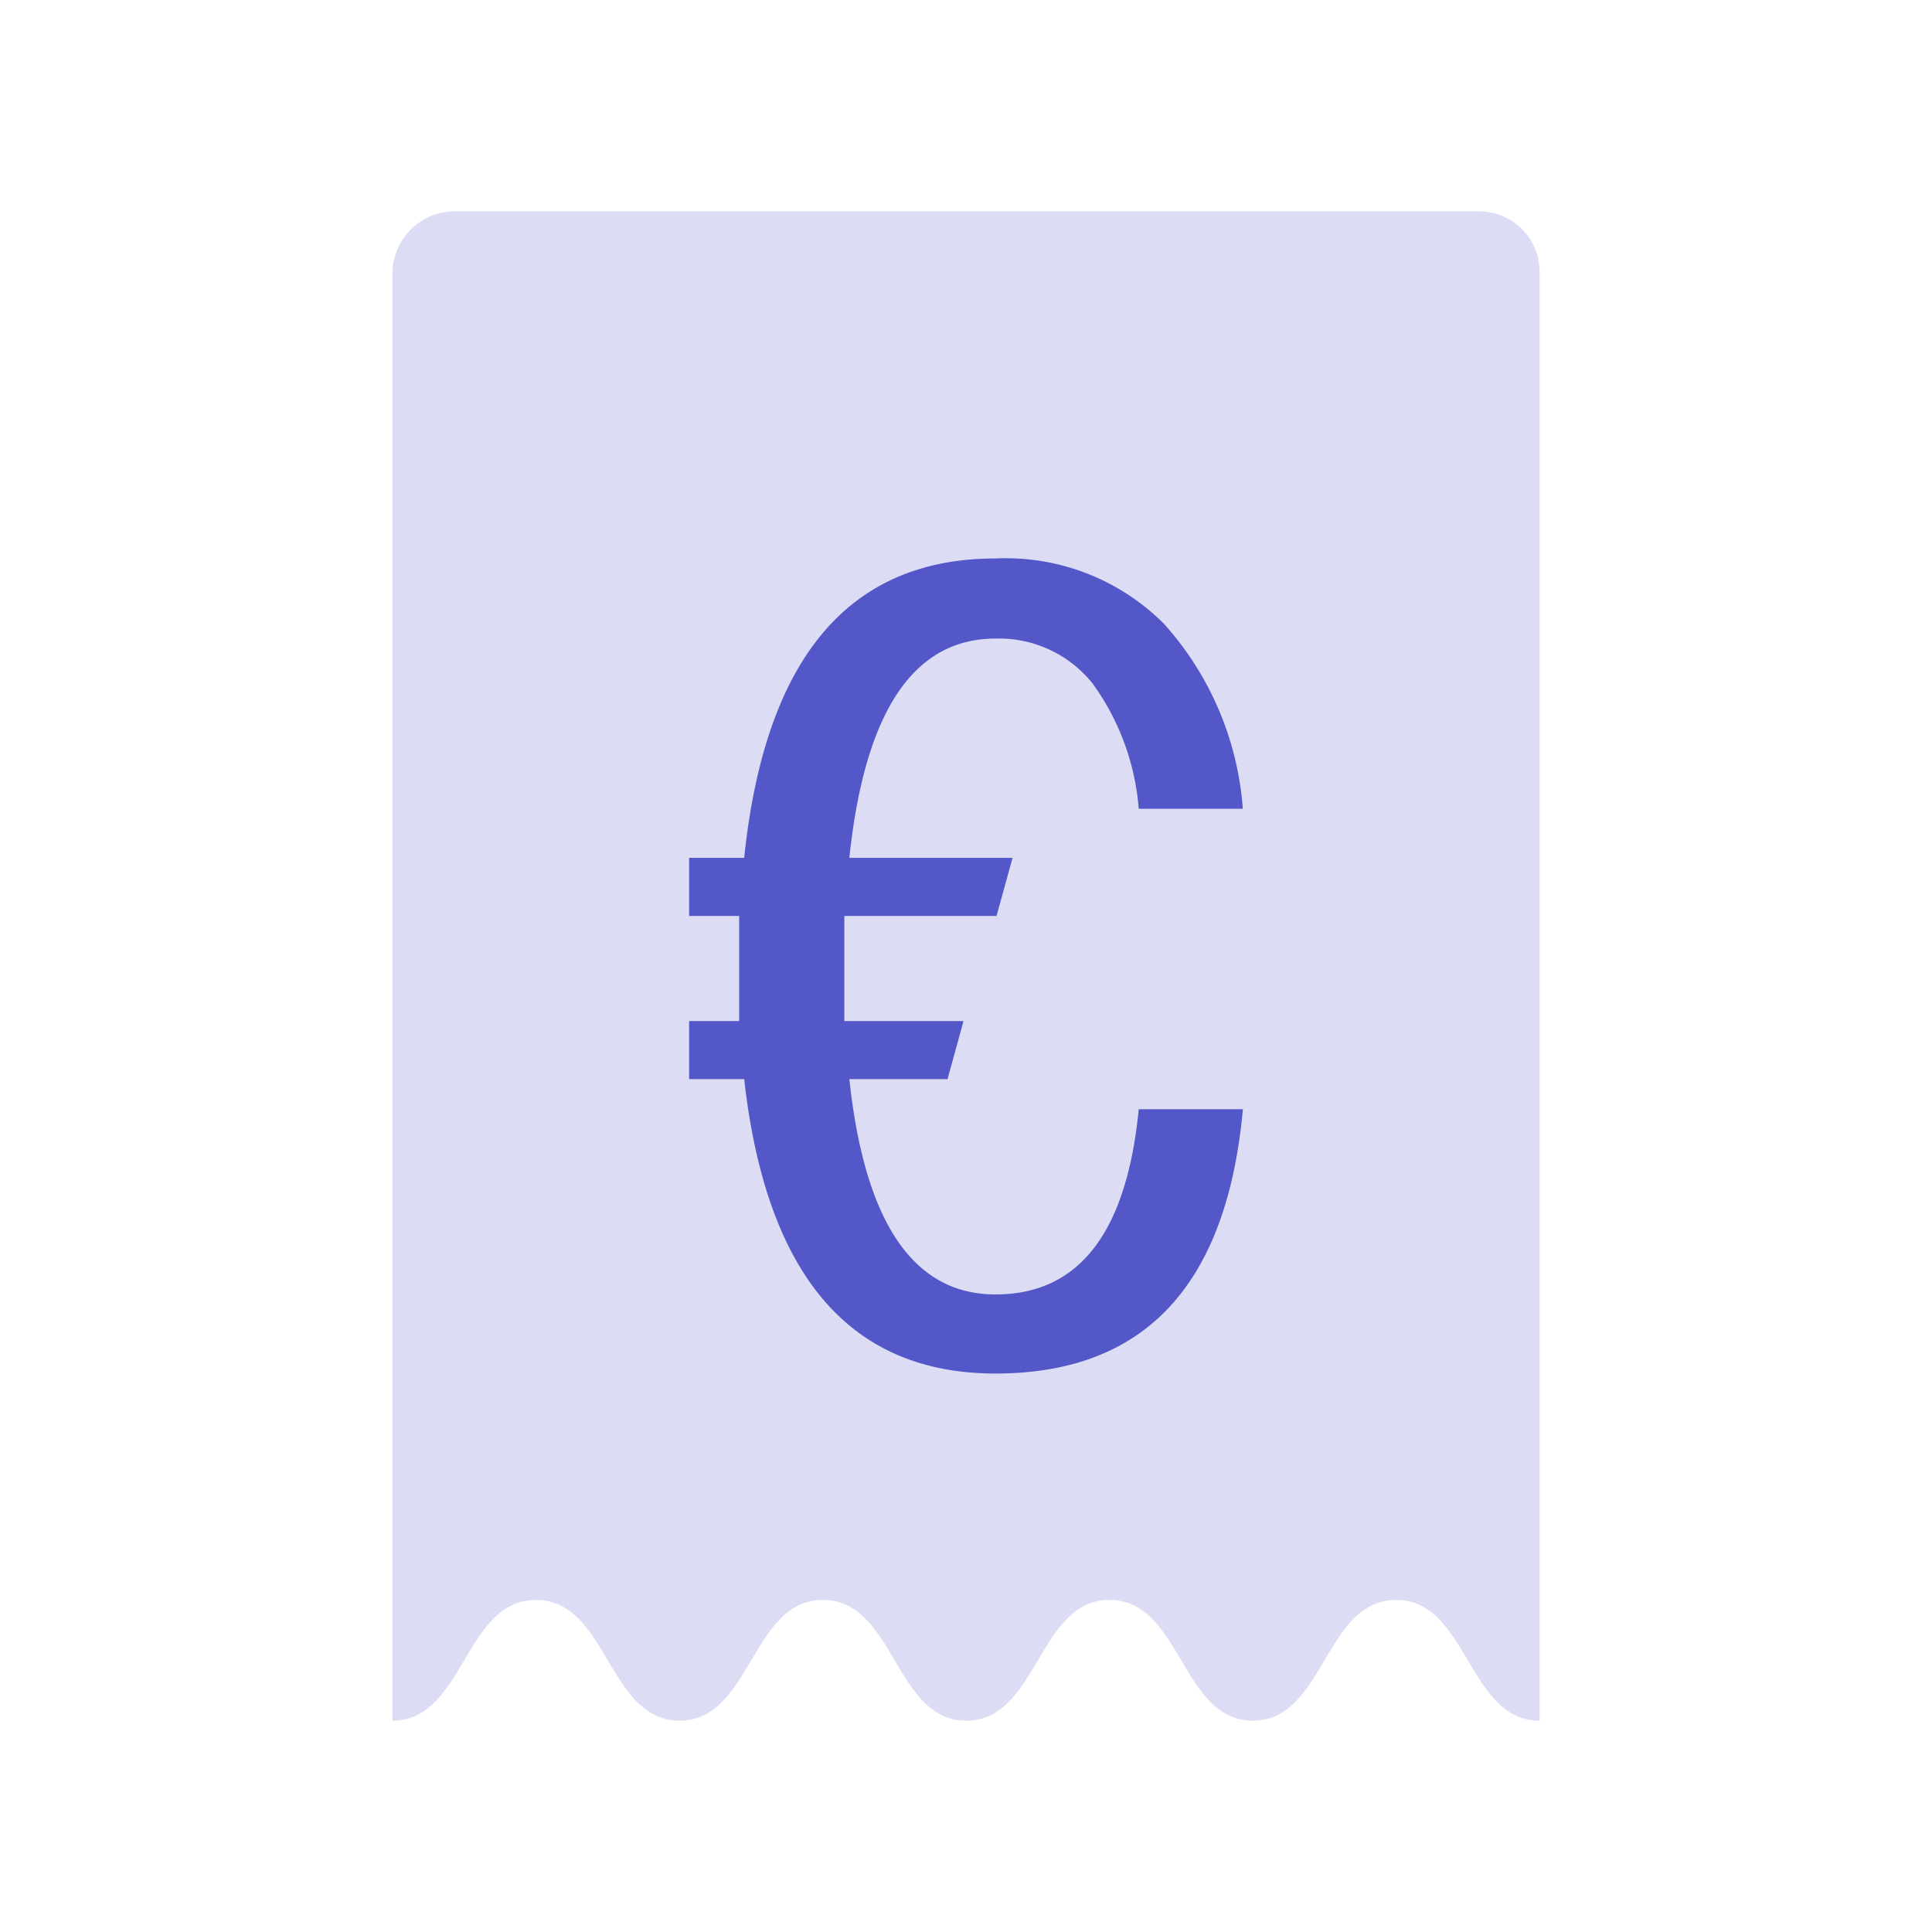 <svg id="Layer_1" data-name="Layer 1" xmlns="http://www.w3.org/2000/svg" viewBox="0 0 32 32"><defs><style>.cls-1,.cls-2{fill:#5457c8;}.cls-1{opacity:0.2;isolation:isolate;}</style></defs><path class="cls-1" d="M24.5,3.5H7.5a1.037,1.037,0,0,0-1,1v24h.001c1.188-.001,1.188-2,2.377-2s1.189,1.999,2.377,2h.001c1.187-.001,1.188-2,2.375-2s1.187,1.999,2.373,2h.001c1.186-.001,1.186-2,2.373-2s1.187,1.999,2.373,2h.001c1.186-.001,1.187-2,2.373-2s1.187,1.999,2.373,2H25.5V4.5A1,1,0,0,0,24.5,3.5Z"/><path class="cls-2" d="M20.586,18.372Q20.188,22.75,16.489,22.75q-3.615,0-4.163-4.876h-.912v-.962h.829V15.171h-.829v-.962h.912Q12.841,9.25,16.489,9.25a3.702,3.702,0,0,1,2.786,1.078,5.144,5.144,0,0,1,1.31,3.068H18.861a4.077,4.077,0,0,0-.763-2.073,1.982,1.982,0,0,0-1.609-.746q-2.04,0-2.421,3.632h2.703l-.265.962H13.985v1.741h1.974l-.265.962H14.068q.382,3.566,2.421,3.566,2.073,0,2.372-3.068Z"/></svg>